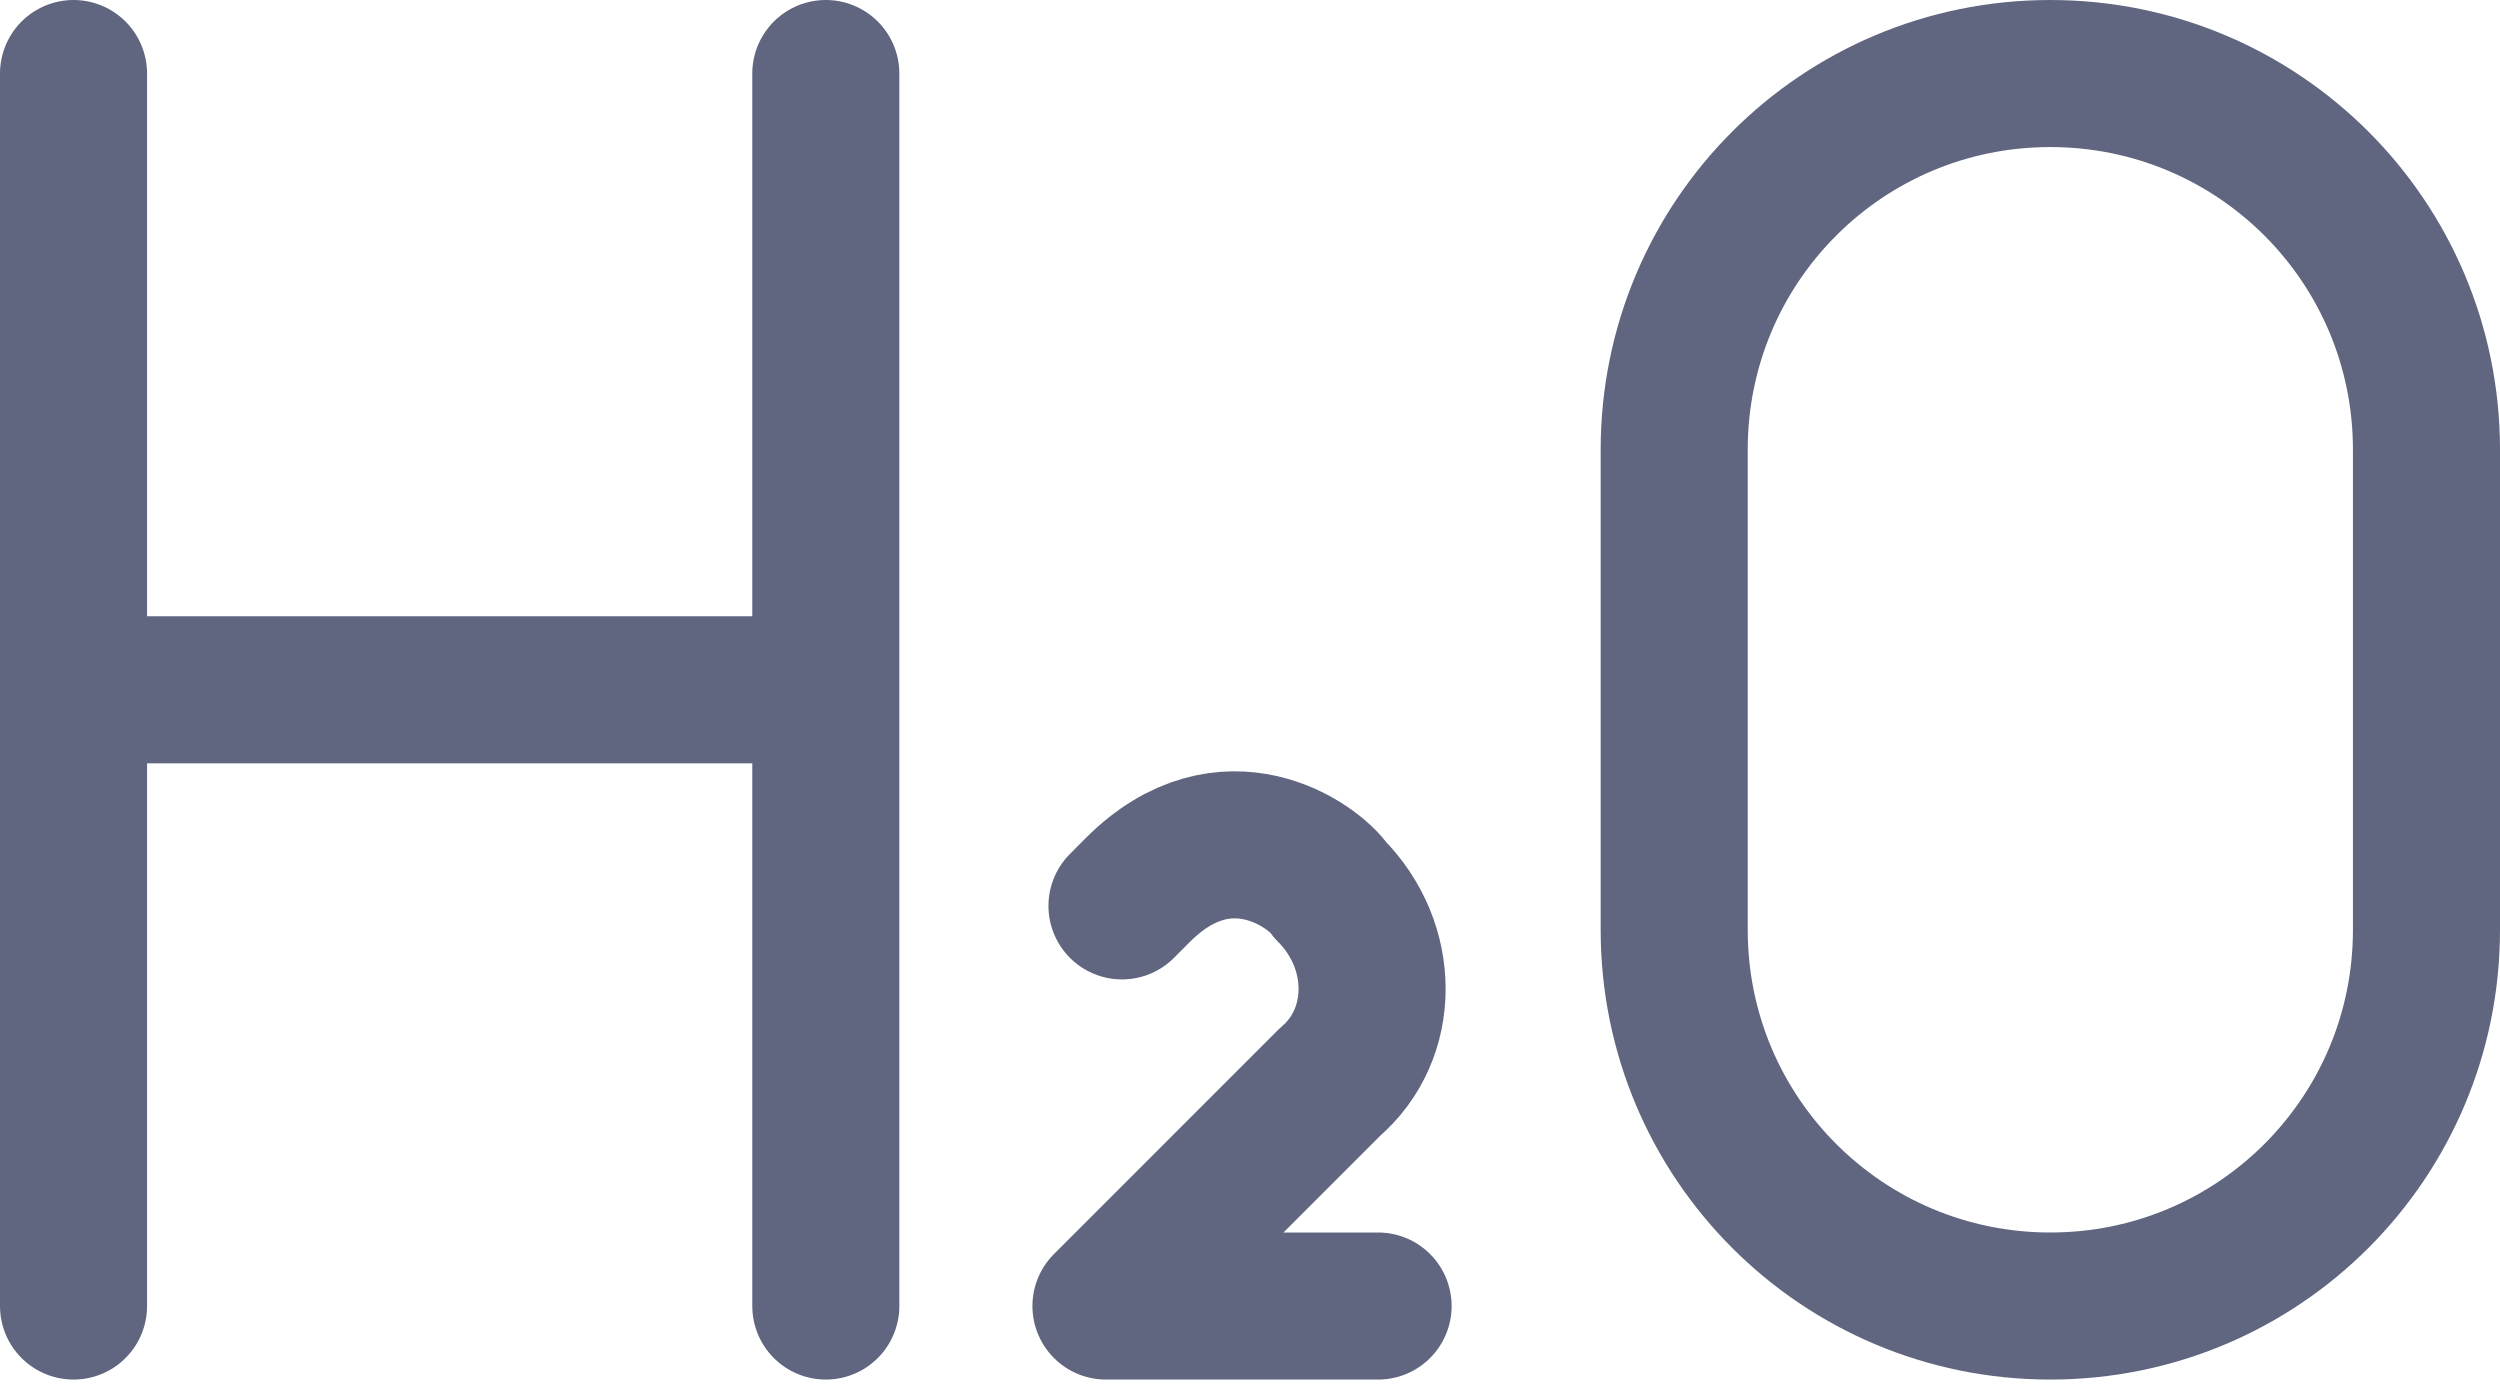 <svg width="34" height="19" viewBox="0 0 34 19" fill="none" xmlns="http://www.w3.org/2000/svg">
<path d="M11.231 17.762V1" stroke="#606580" stroke-width="2" stroke-miterlimit="10" stroke-linecap="round" stroke-linejoin="round"/>
<path d="M1 17.762V1" stroke="#606580" stroke-width="2" stroke-miterlimit="10" stroke-linecap="round" stroke-linejoin="round"/>
<path d="M15.259 12.32L15.476 12.102C16.674 10.905 17.871 11.776 18.089 12.102C18.851 12.864 18.851 14.061 18.089 14.714L15.041 17.762H18.742" stroke="#606580" stroke-width="2" stroke-miterlimit="10" stroke-linecap="round" stroke-linejoin="round"/>
<path d="M1.544 9.381H11.013" stroke="#606580" stroke-width="2" stroke-miterlimit="10" stroke-linecap="round" stroke-linejoin="round"/>
<path d="M27.884 17.762C25.054 17.762 22.769 15.476 22.769 12.646V6.116C22.769 3.286 25.054 1 27.884 1C30.714 1 33 3.286 33 6.116V12.646C33 15.476 30.714 17.762 27.884 17.762Z" stroke="#606580" stroke-width="2" stroke-miterlimit="10" stroke-linecap="round" stroke-linejoin="round"/>
</svg>
